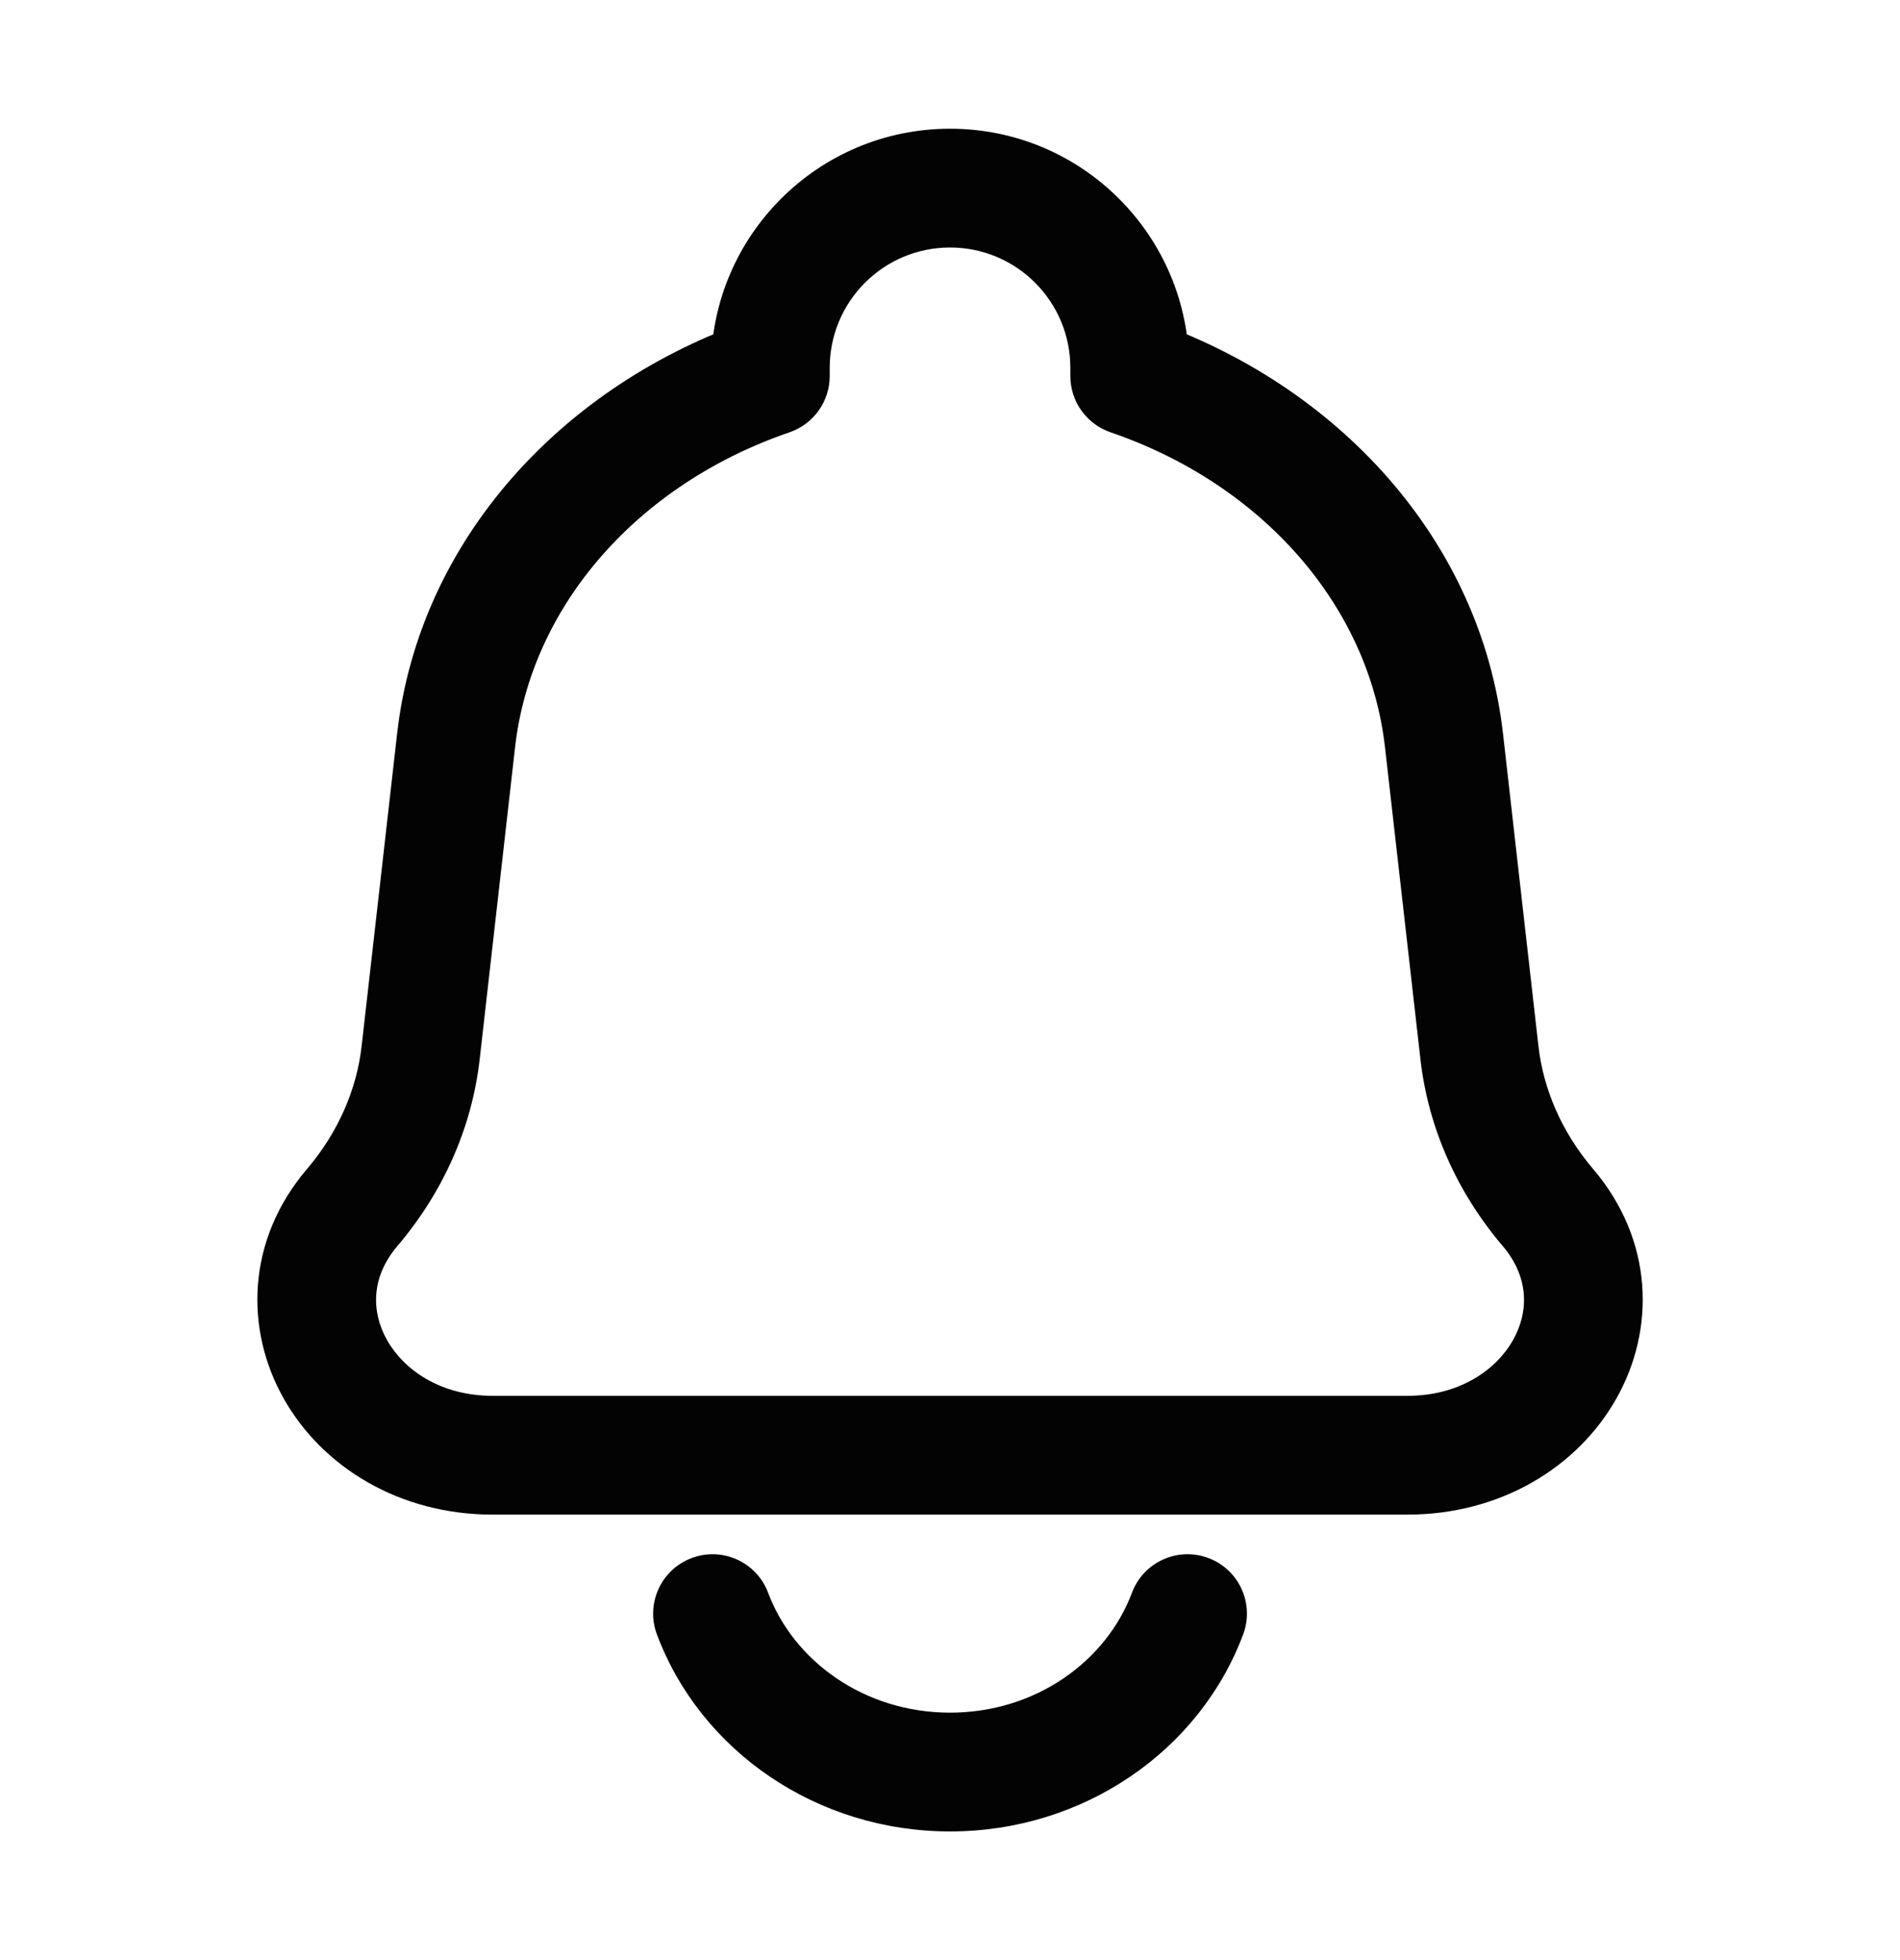 <svg xmlns="http://www.w3.org/2000/svg" width="32" height="33" viewBox="0 0 32 33" fill="none">
  <path d="M24.32 12.467L23.326 12.58L24.32 12.467ZM24.916 17.721L25.91 17.608L24.916 17.721ZM7.085 17.721L6.091 17.608L7.085 17.721ZM7.681 12.467L8.675 12.58L7.681 12.467ZM5.931 20.33L5.17 19.682H5.17L5.931 20.33ZM26.07 20.33L25.309 20.978L26.07 20.33ZM19.027 6.332H18.027C18.027 6.759 18.299 7.139 18.703 7.278L19.027 6.332ZM12.974 6.332L13.298 7.278C13.702 7.139 13.974 6.759 13.974 6.332H12.974ZM20.937 27.518C21.131 27.001 20.869 26.424 20.352 26.231C19.834 26.037 19.258 26.299 19.064 26.816L20.937 27.518ZM12.937 26.816C12.743 26.299 12.167 26.037 11.65 26.231C11.133 26.424 10.87 27.001 11.064 27.518L12.937 26.816ZM23.704 23.5H8.298V25.5H23.704V23.5ZM23.326 12.58L23.923 17.833L25.91 17.608L25.314 12.354L23.326 12.58ZM8.079 17.833L8.675 12.58L6.688 12.354L6.091 17.608L8.079 17.833ZM6.693 20.978C7.462 20.074 7.948 18.987 8.079 17.833L6.091 17.608C6.008 18.346 5.695 19.064 5.17 19.682L6.693 20.978ZM23.923 17.833C24.054 18.987 24.539 20.074 25.309 20.978L26.832 19.682C26.306 19.064 25.994 18.346 25.91 17.608L23.923 17.833ZM8.298 23.5C7.424 23.5 6.807 23.068 6.521 22.566C6.246 22.081 6.25 21.498 6.693 20.978L5.17 19.682C4.149 20.88 4.118 22.382 4.782 23.553C5.436 24.706 6.733 25.5 8.298 25.5V23.5ZM23.704 25.5C25.268 25.5 26.565 24.706 27.219 23.553C27.884 22.382 27.852 20.88 26.832 19.682L25.309 20.978C25.751 21.498 25.755 22.081 25.48 22.566C25.195 23.068 24.577 23.5 23.704 23.5V25.5ZM20.027 6.332V6.194H18.027V6.332H20.027ZM25.314 12.354C24.941 9.074 22.508 6.467 19.351 5.386L18.703 7.278C21.259 8.153 23.056 10.195 23.326 12.58L25.314 12.354ZM13.974 6.332V6.194H11.974V6.332H13.974ZM8.675 12.58C8.946 10.195 10.742 8.153 13.298 7.278L12.65 5.386C9.493 6.467 7.06 9.074 6.688 12.354L8.675 12.58ZM16.001 4.167C17.12 4.167 18.027 5.074 18.027 6.194H20.027C20.027 3.97 18.224 2.167 16.001 2.167V4.167ZM16.001 2.167C13.777 2.167 11.974 3.97 11.974 6.194H13.974C13.974 5.074 14.881 4.167 16.001 4.167V2.167ZM19.064 26.816C18.634 27.964 17.447 28.834 16.001 28.834V30.834C18.248 30.834 20.203 29.477 20.937 27.518L19.064 26.816ZM16.001 28.834C14.555 28.834 13.367 27.964 12.937 26.816L11.064 27.518C11.799 29.477 13.753 30.834 16.001 30.834V28.834Z" fill="#030303"/>
</svg>